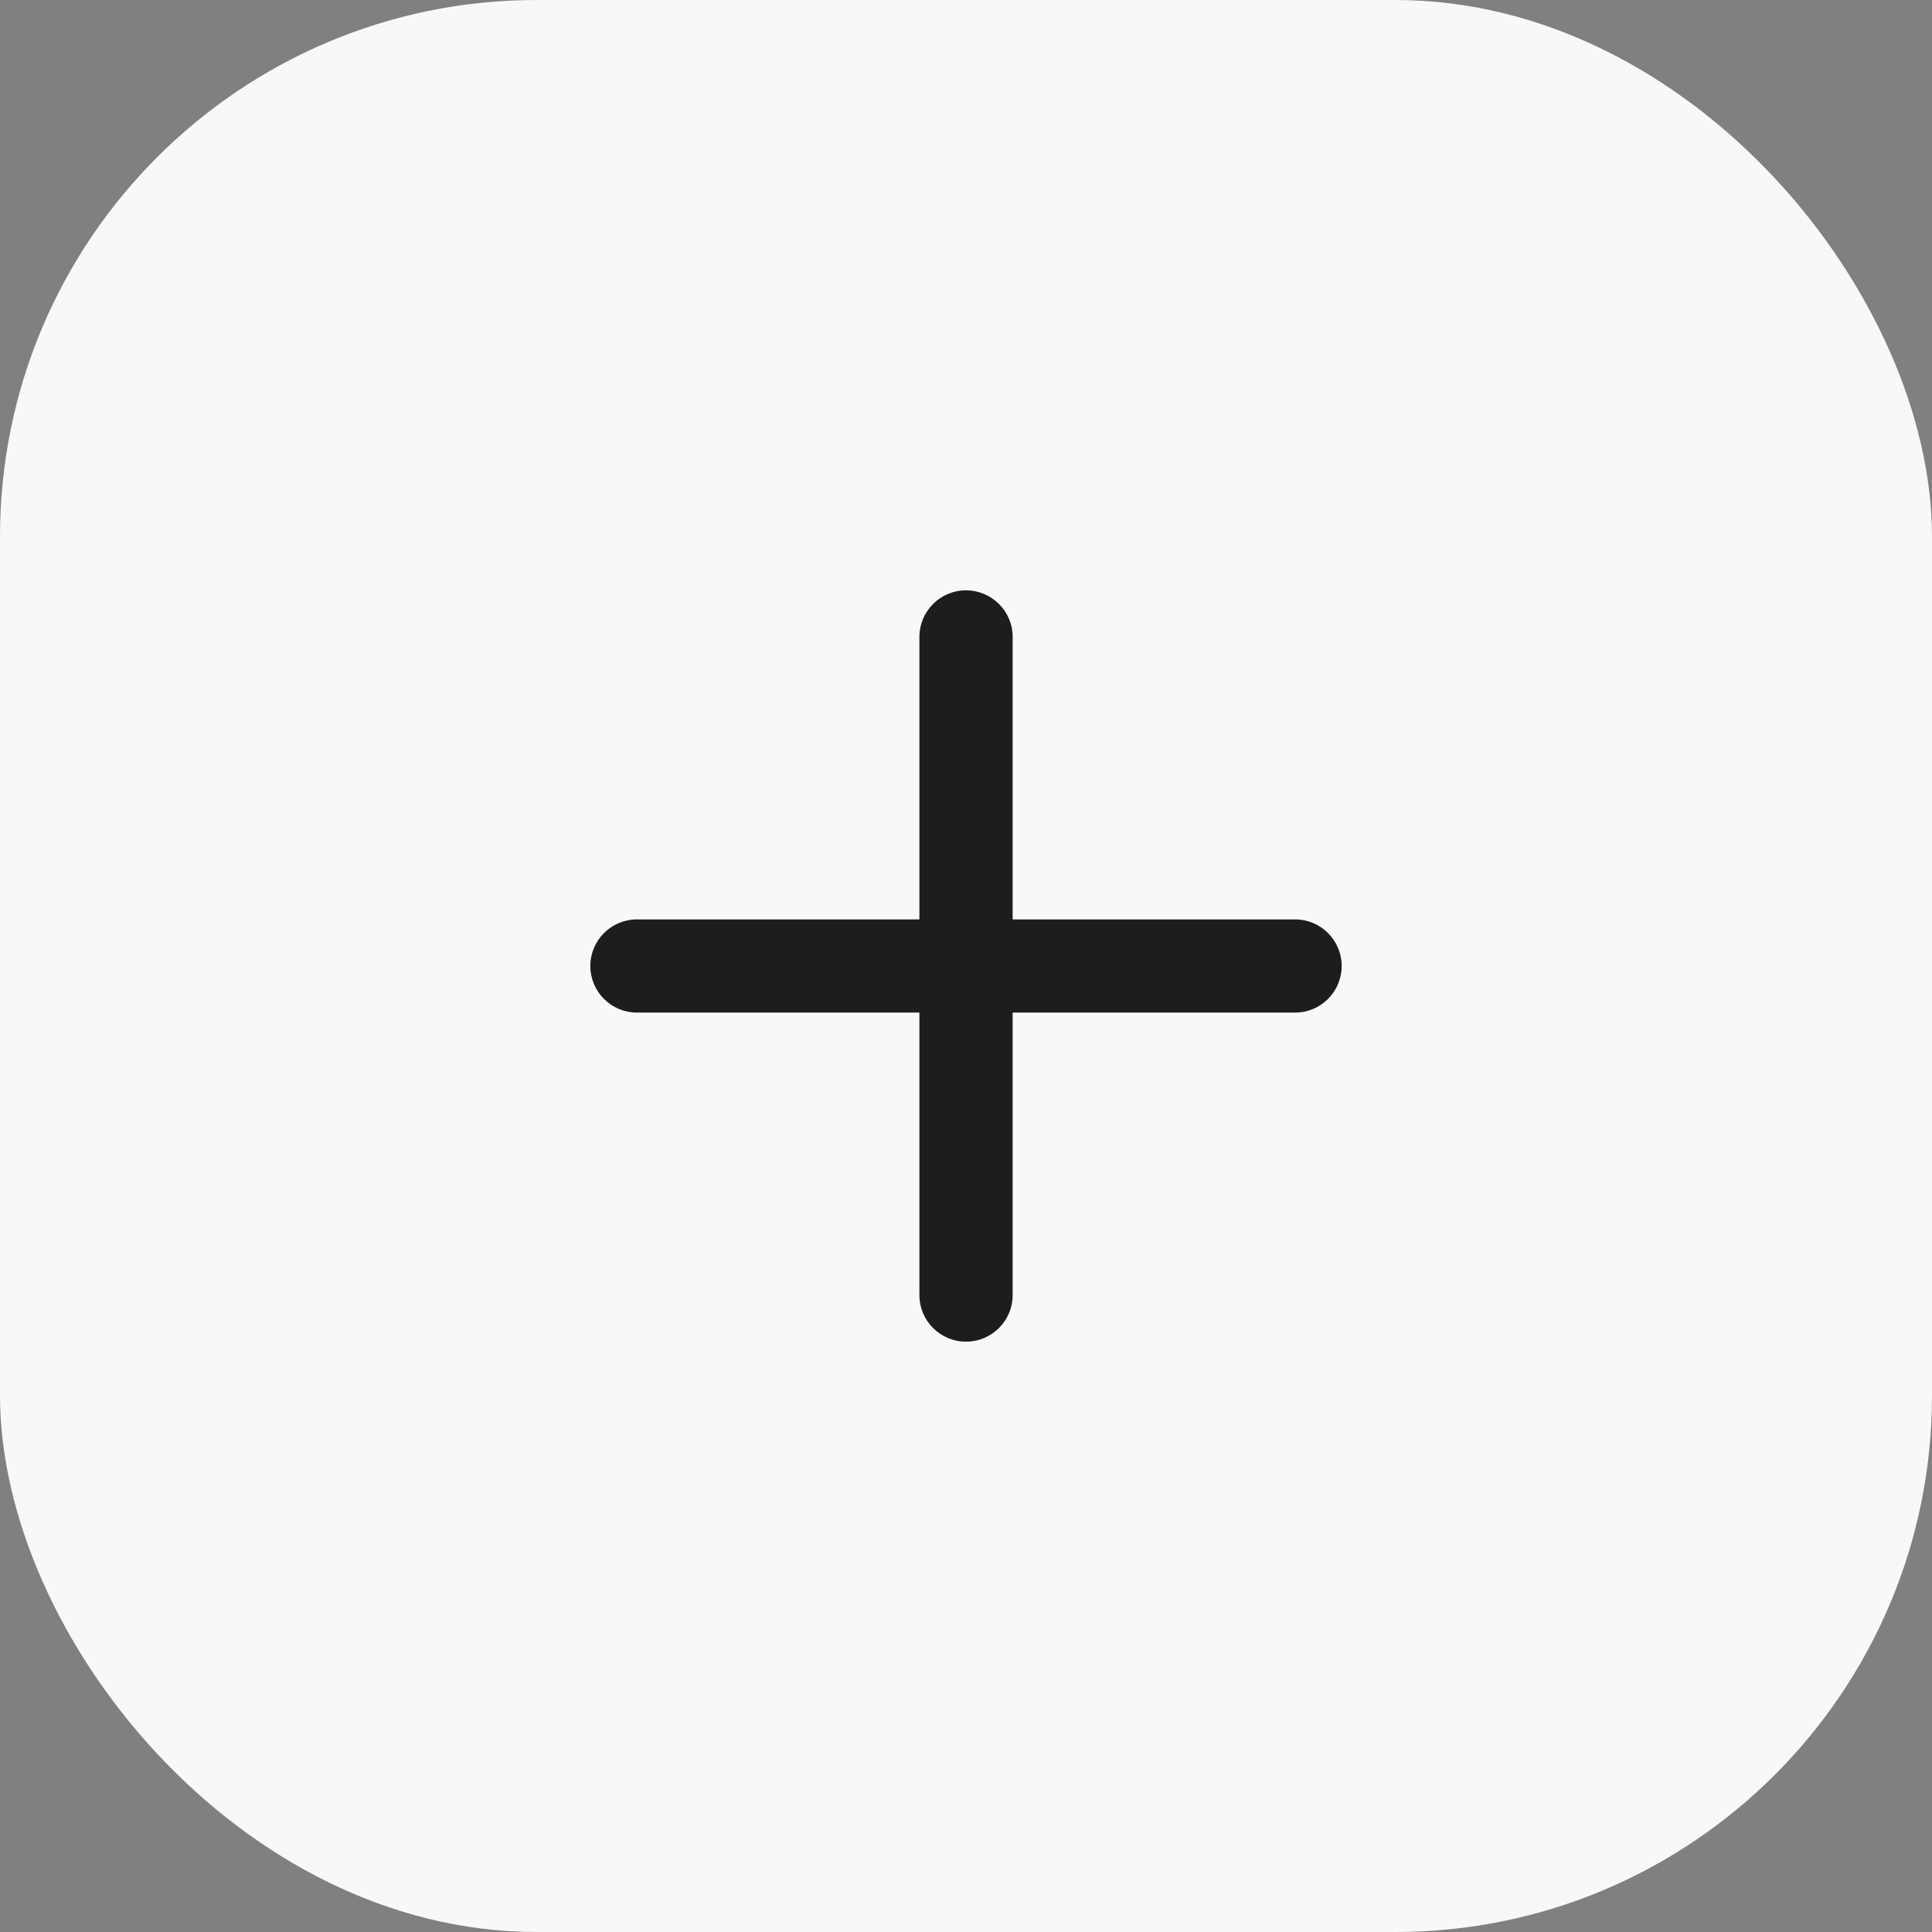 <svg width="34" height="34" viewBox="0 0 34 34" fill="none" xmlns="http://www.w3.org/2000/svg">
<rect x="0" y="0" width="34" height="34" fill="#808080" stroke="none"/>
<rect width="34" height="34" rx="9.444" fill="#F8F8F8"/>
<path fill-rule="evenodd" clip-rule="evenodd" d="M17 10.389C17.453 10.389 17.821 10.756 17.821 11.209V22.791C17.821 23.244 17.453 23.611 17 23.611C16.547 23.611 16.18 23.244 16.18 22.791V11.209C16.18 10.756 16.547 10.389 17 10.389Z" fill="#1D1D1D"/>
<path fill-rule="evenodd" clip-rule="evenodd" d="M10.389 17C10.389 16.547 10.756 16.18 11.21 16.18H22.791C23.244 16.18 23.611 16.547 23.611 17C23.611 17.453 23.244 17.82 22.791 17.82H11.21C10.756 17.82 10.389 17.453 10.389 17Z" fill="#1D1D1D"/>
</svg>
